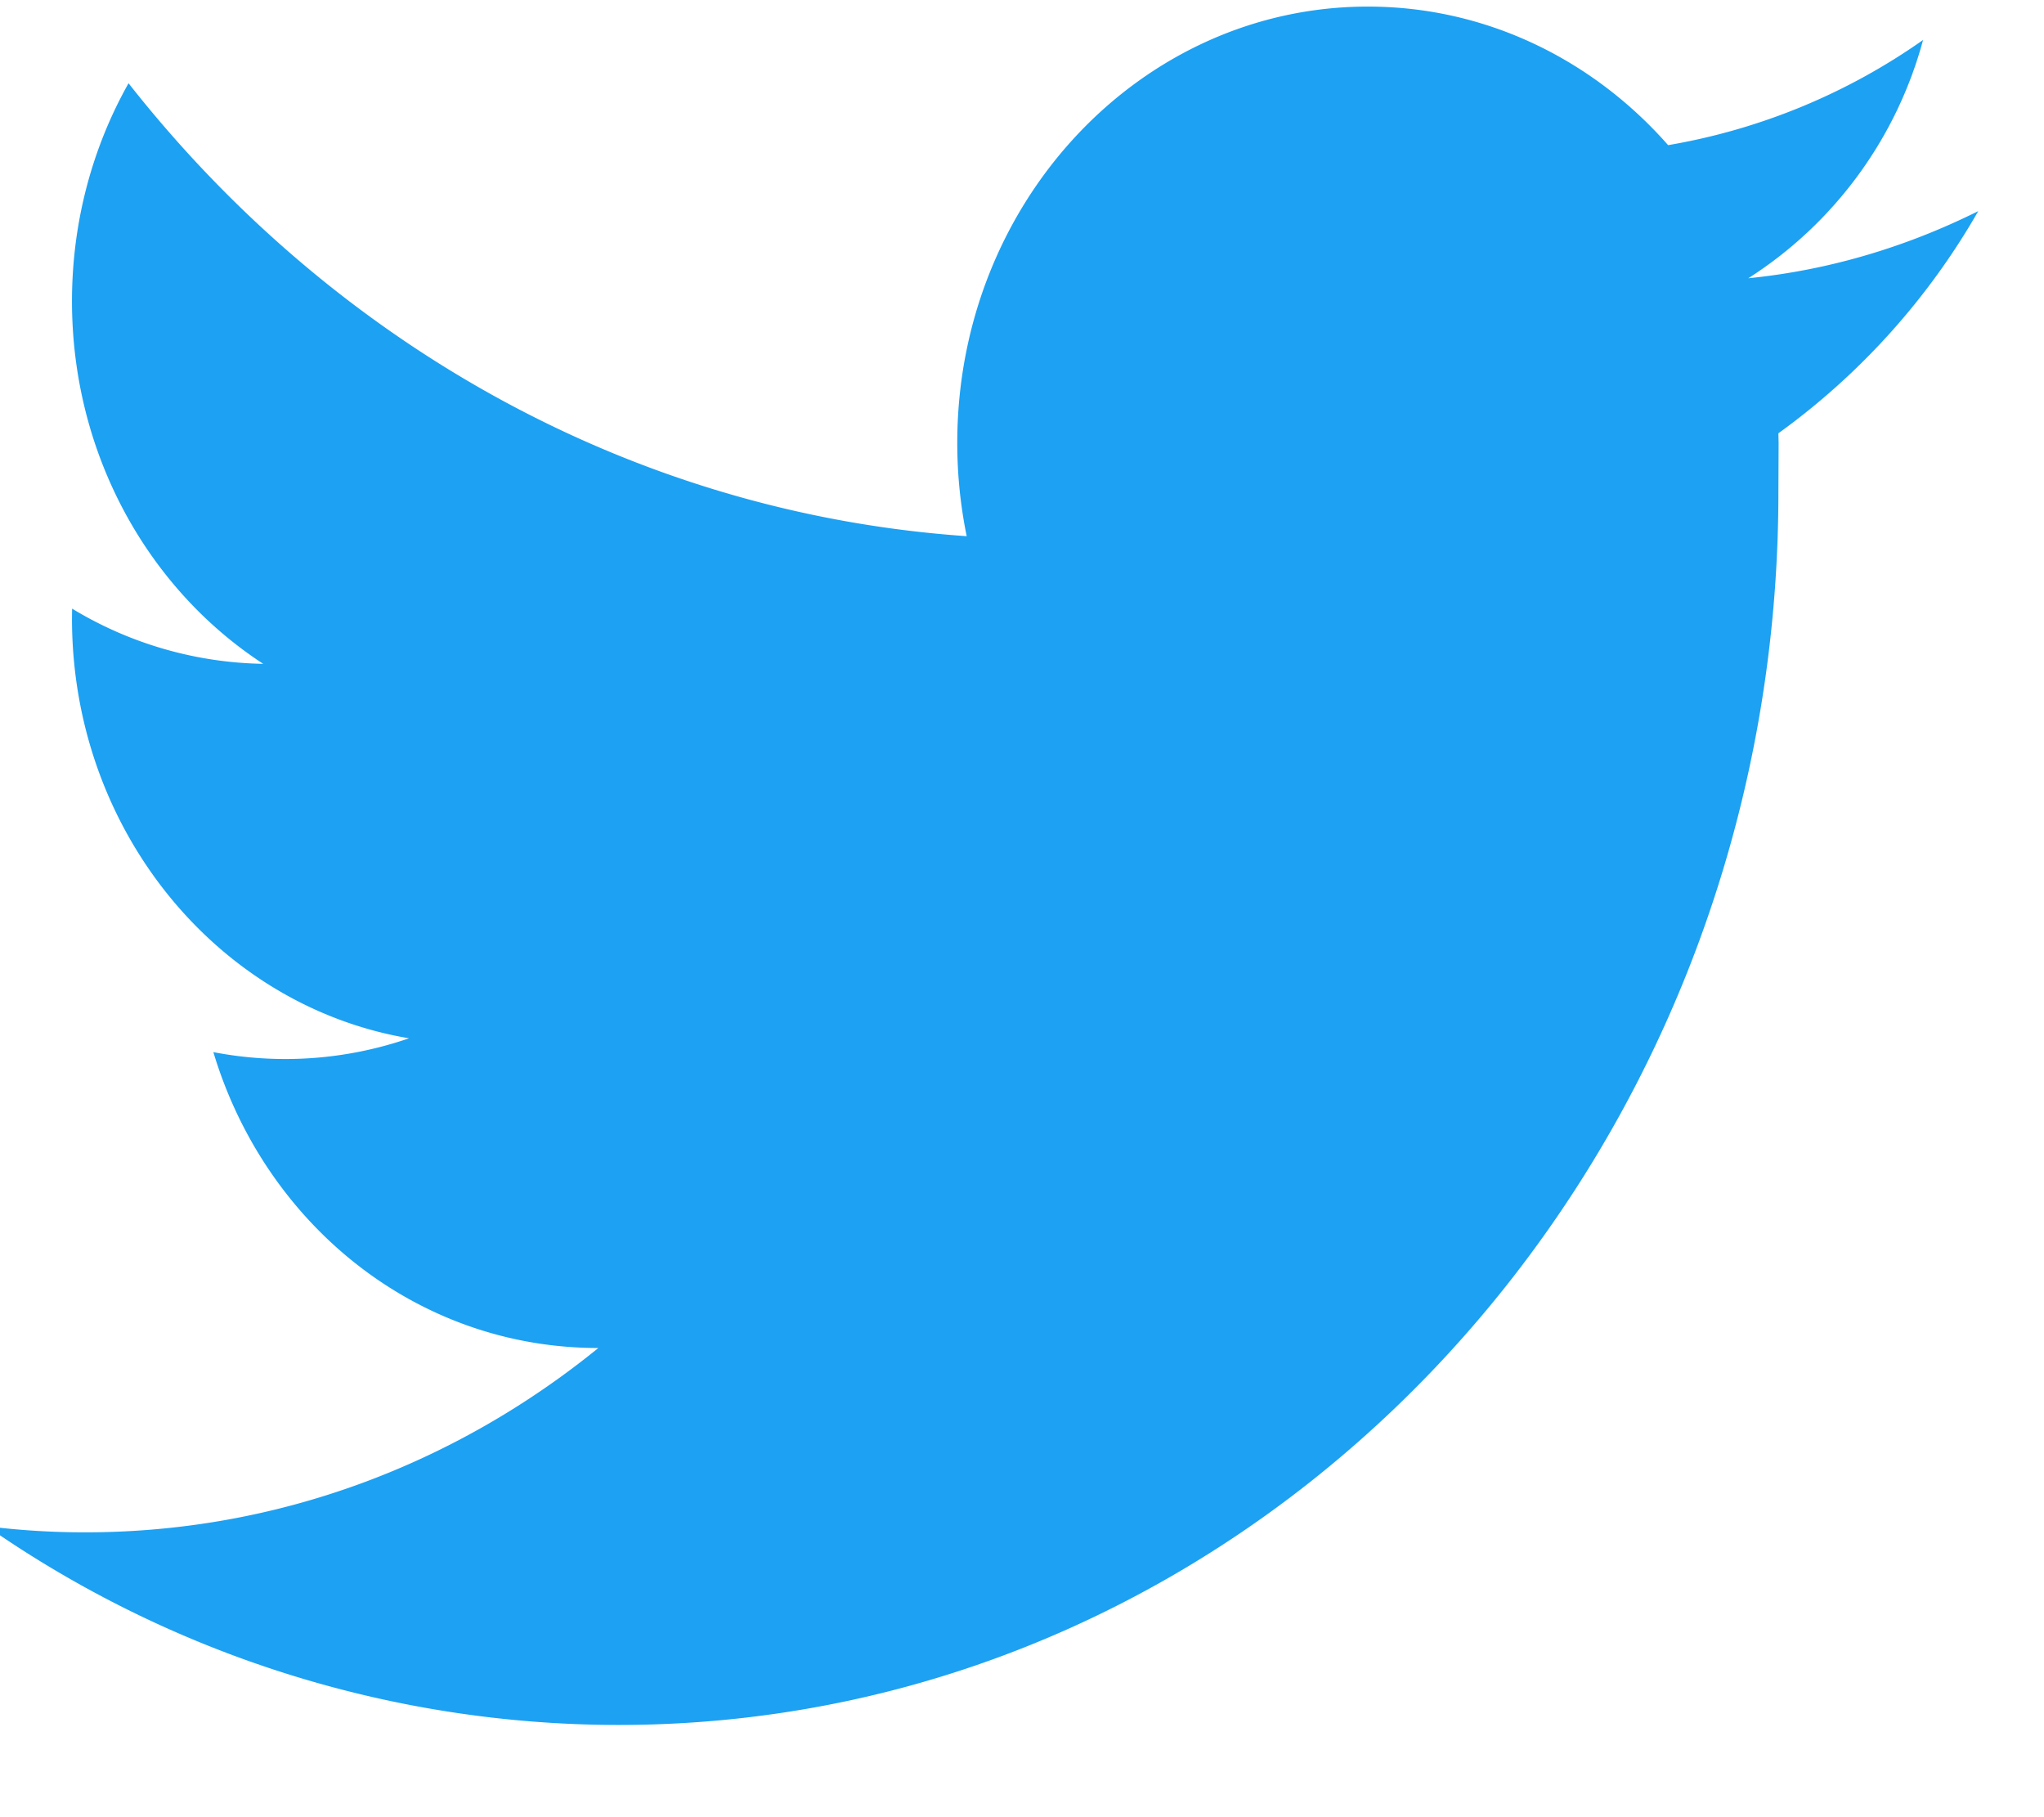 <svg xmlns="http://www.w3.org/2000/svg" width="18" height="16" viewBox="0 0 18 16">
    <path fill="#1DA1F2" fill-rule="evenodd" d="M1.88 9.264a3.341 3.341 0 0 0 1.722-.122C1.92 8.859.634 7.312.634 5.446l.001-.087a3.35 3.35 0 0 0 1.683.486C1.308 5.187.634 4.003.634 2.652c0-.701.182-1.358.498-1.919C2.923 3.01 5.55 4.516 8.513 4.721a4.087 4.087 0 0 1-.083-.822c0-2.121 1.62-3.841 3.616-3.841 1.044 0 1.984.47 2.644 1.22a5.504 5.504 0 0 0 2.245-.926 3.601 3.601 0 0 1-1.539 2.098c.72-.072 1.4-.28 2.025-.591a6.221 6.221 0 0 1-1.76 1.956l.002.084-.002.438c0 5.993-4.573 10.851-10.215 10.851a9.742 9.742 0 0 1-5.563-1.75c.284.036.574.054.867.054 1.7 0 3.266-.605 4.519-1.623-1.605 0-2.936-1.094-3.39-2.605z"/>
</svg>
